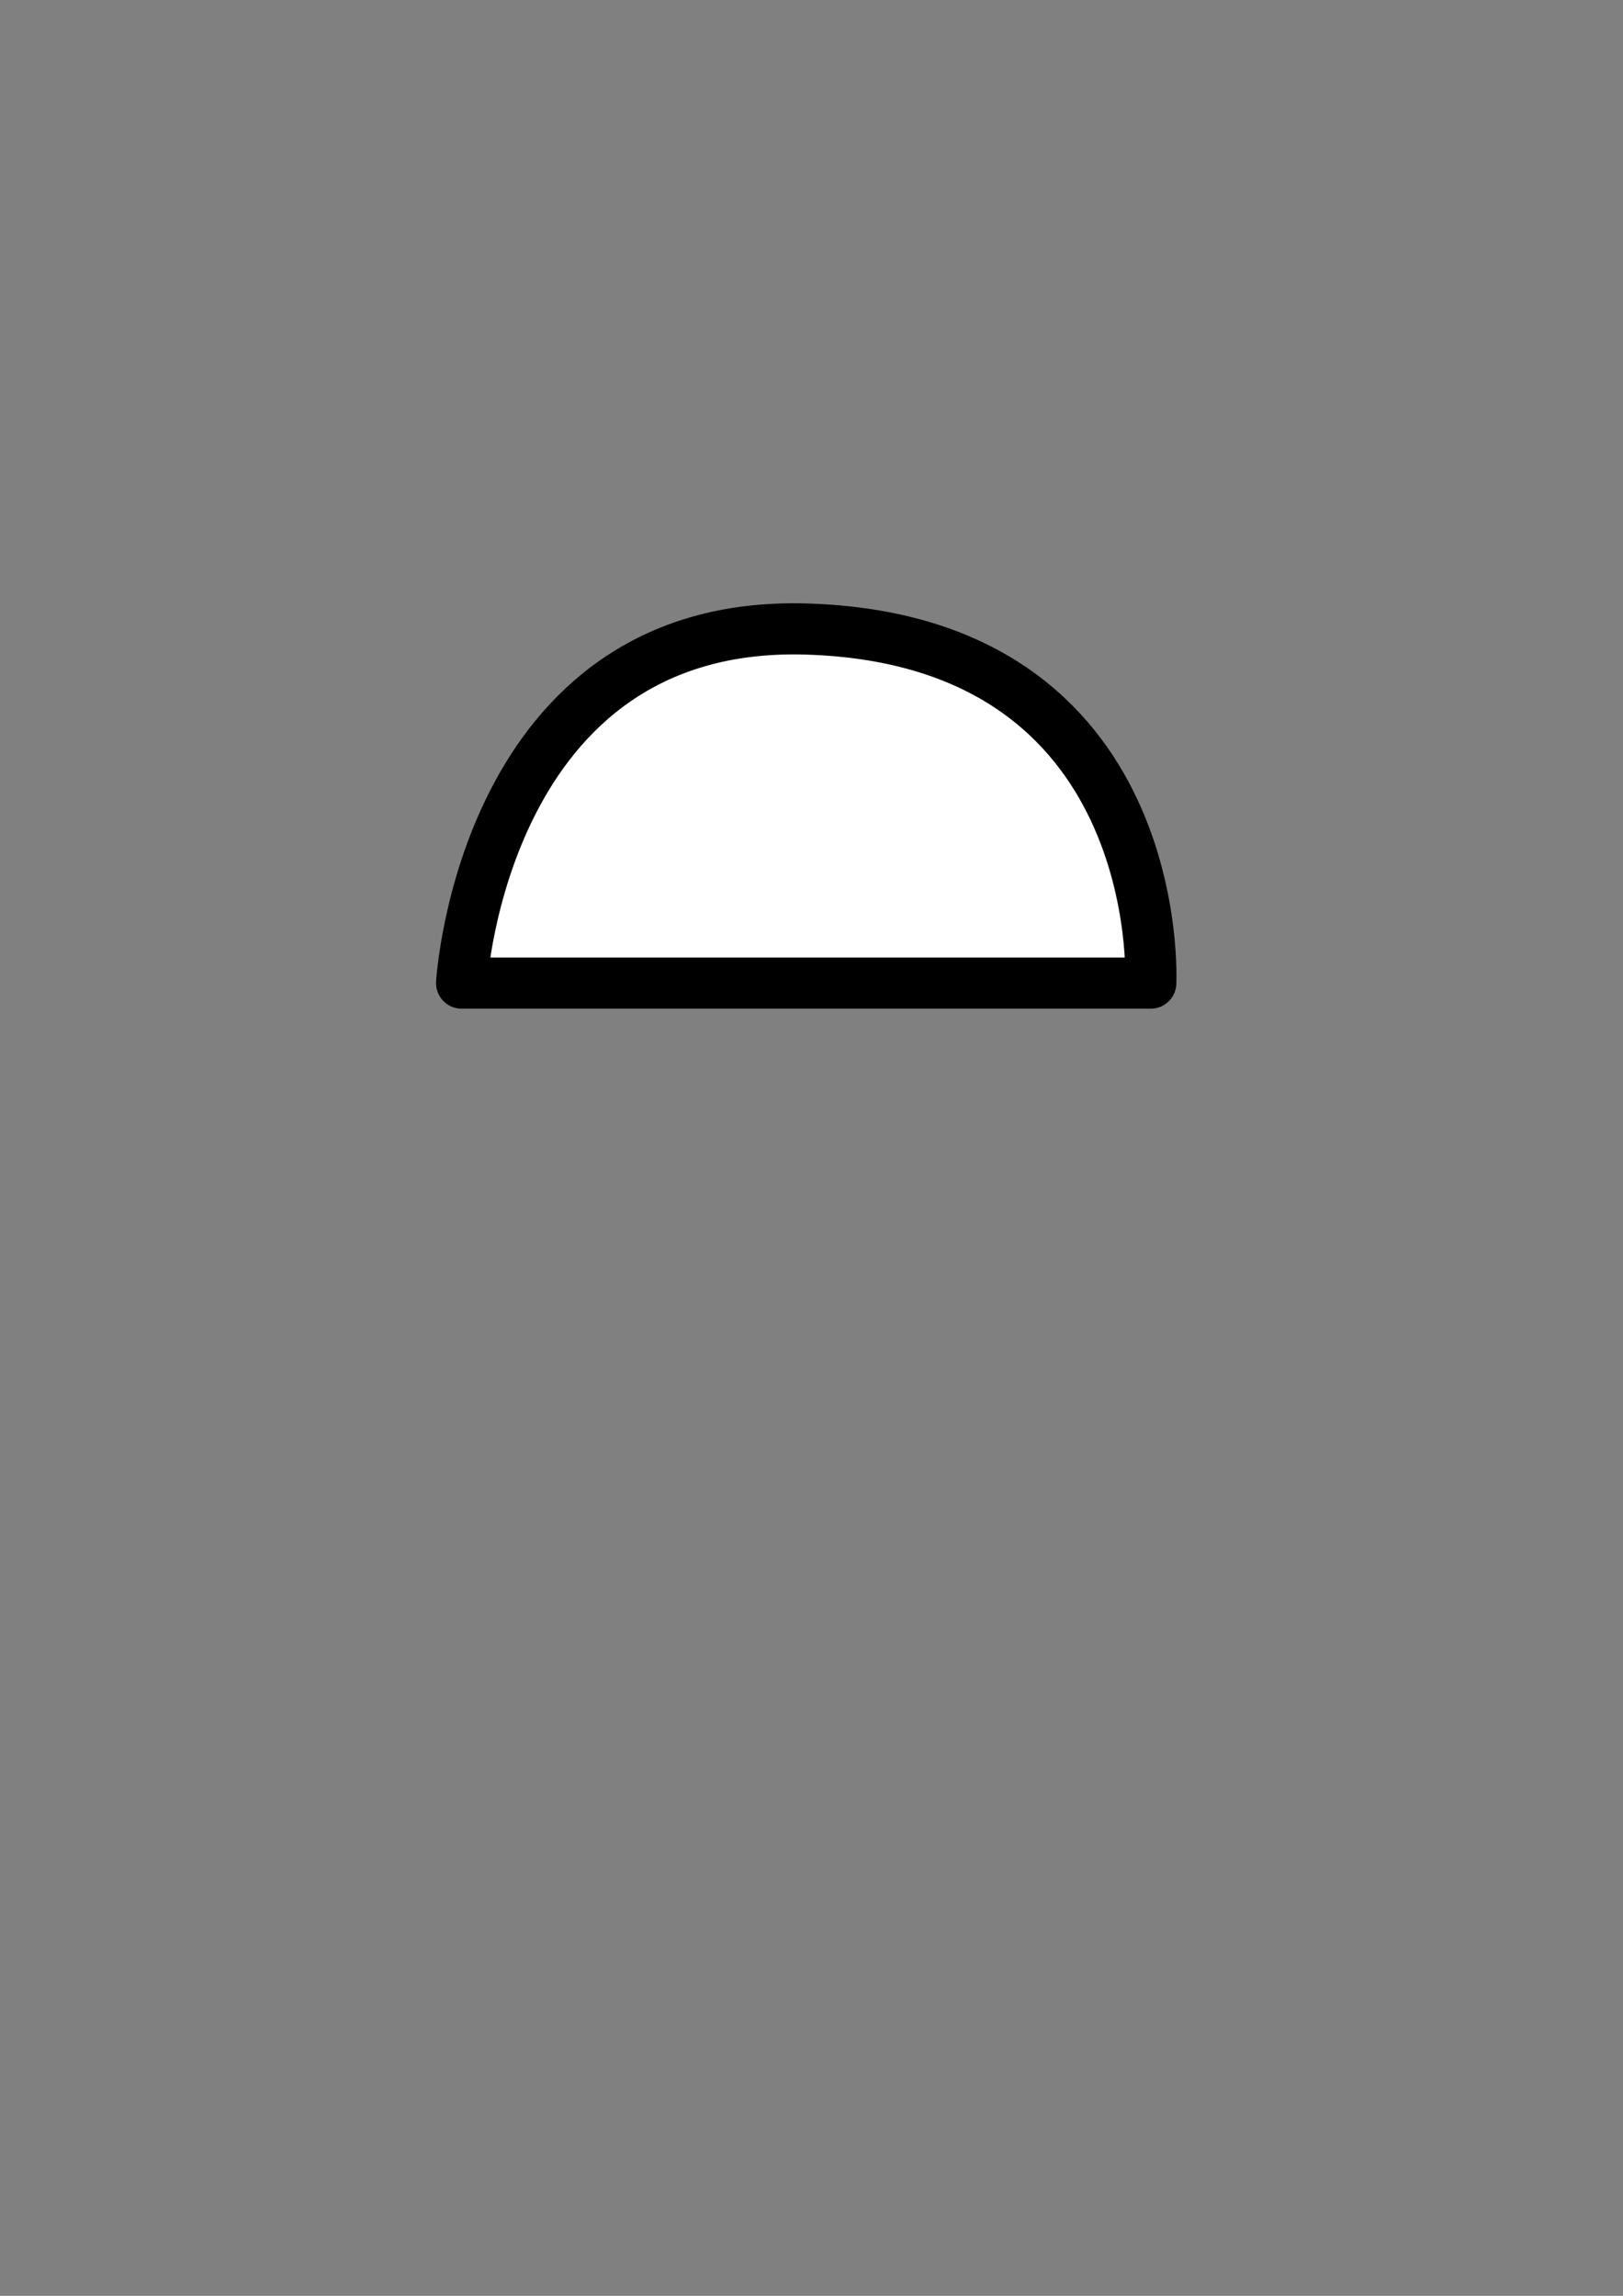 <?xml version="1.0" encoding="UTF-8" standalone="no"?>
<!-- Created with Inkscape (http://www.inkscape.org/) -->

<svg
   xmlns:dc="http://purl.org/dc/elements/1.1/"
   xmlns:cc="http://creativecommons.org/ns#"
   xmlns:rdf="http://www.w3.org/1999/02/22-rdf-syntax-ns#"
   xmlns:svg="http://www.w3.org/2000/svg"
   xmlns="http://www.w3.org/2000/svg"
   xmlns:sodipodi="http://sodipodi.sourceforge.net/DTD/sodipodi-0.dtd"
   xmlns:inkscape="http://www.inkscape.org/namespaces/inkscape"
   width="210mm"
   height="297mm"
   viewBox="0 0 210 297"
   version="1.1"
   id="svg1969"
   inkscape:version="0.92.4 (5da689c313, 2019-01-14)"
   sodipodi:docname="character_body.svg">
  <rect x="0" y="0" width="210" height="297" fill="#808080" stroke="none"/>
  <defs
     id="defs1963" />
  <sodipodi:namedview
     id="base"
     pagecolor="#ffffff"
     bordercolor="#666666"
     borderopacity="1.0"
     inkscape:pageopacity="0.0"
     inkscape:pageshadow="2"
     inkscape:zoom="0.7"
     inkscape:cx="297.36621"
     inkscape:cy="583.30158"
     inkscape:document-units="mm"
     inkscape:current-layer="layer1"
     showgrid="false"
     inkscape:window-width="1821"
     inkscape:window-height="1058"
     inkscape:window-x="91"
     inkscape:window-y="-8"
     inkscape:window-maximized="1" />
  <g
     inkscape:label="Layer 1"
     inkscape:groupmode="layer"
     id="layer1">
    <path
       style="opacity:1;fill:#ffffff;fill-opacity:1;fill-rule:nonzero;stroke:#000000;stroke-width:6.615;stroke-linecap:round;stroke-linejoin:round;stroke-miterlimit:4;stroke-dasharray:none;stroke-dashoffset:37;stroke-opacity:1"
       d="M 148.899,127.18 H 59.726 c 0,0 2.792,-47.048 44.587,-45.805 46.808,1.392 44.587,45.805 44.587,45.805 z"
       id="path4518"
       inkscape:connector-curvature="0"
       sodipodi:nodetypes="ccsc" />
  </g>
</svg>
